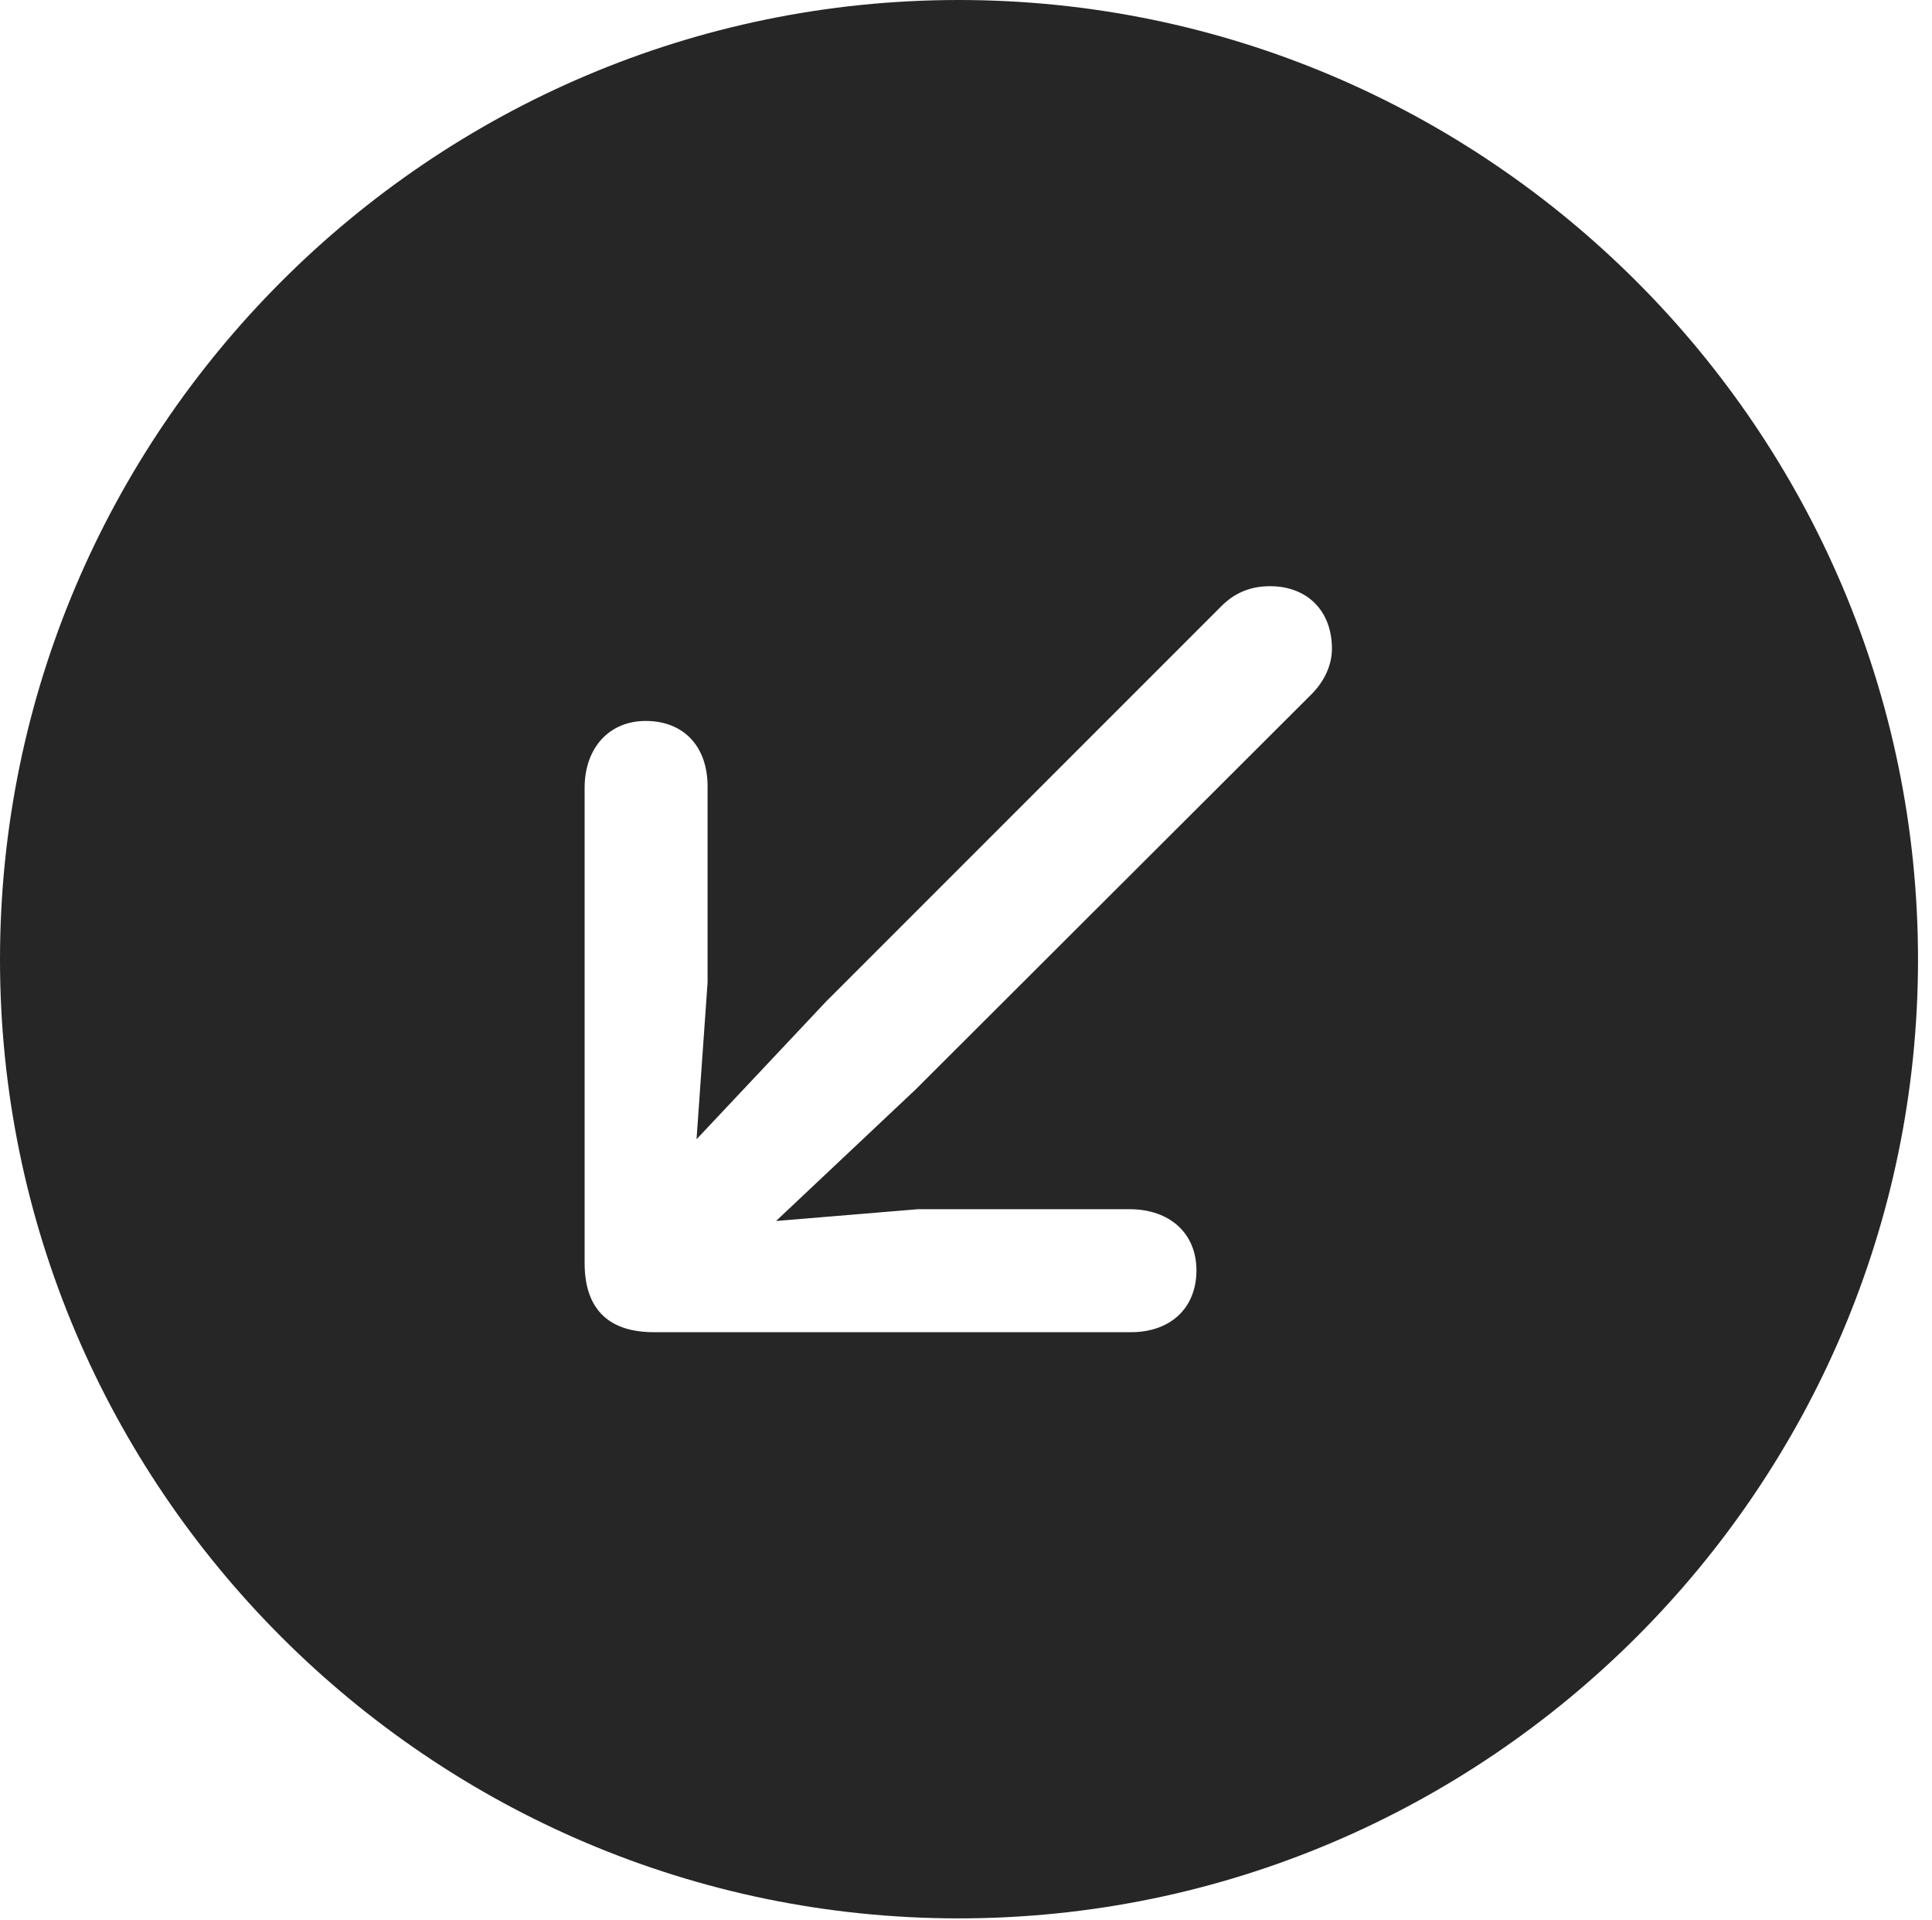 <?xml version="1.0" encoding="UTF-8"?>
<!--Generator: Apple Native CoreSVG 326-->
<!DOCTYPE svg
PUBLIC "-//W3C//DTD SVG 1.1//EN"
       "http://www.w3.org/Graphics/SVG/1.1/DTD/svg11.dtd">
<svg version="1.1" xmlns="http://www.w3.org/2000/svg" xmlns:xlink="http://www.w3.org/1999/xlink" viewBox="0 0 51.25 50.918">
 <g>
  <rect height="50.918" opacity="0" width="51.25" x="0" y="0"/>
  <path d="M50.879 25.449C50.879 39.453 39.453 50.879 25.43 50.879C11.426 50.879 0 39.453 0 25.449C0 11.426 11.426 0 25.43 0C39.453 0 50.879 11.426 50.879 25.449ZM32.402 16.074L21.914 26.562L18.477 30.215L18.77 26.055L18.77 20.859C18.77 19.785 18.125 19.121 17.129 19.121C16.152 19.121 15.508 19.844 15.508 20.898L15.508 33.496C15.508 34.785 16.211 35.332 17.344 35.332L30 35.332C31.055 35.332 31.738 34.688 31.738 33.691C31.738 32.715 31.035 32.07 29.961 32.07L24.355 32.07L20.586 32.383L24.277 28.906L34.785 18.418C35.117 18.086 35.332 17.656 35.332 17.207C35.332 16.191 34.668 15.547 33.691 15.547C33.145 15.547 32.734 15.742 32.402 16.074Z" fill="black" fill-opacity="0.85"/>
 </g>
</svg>
